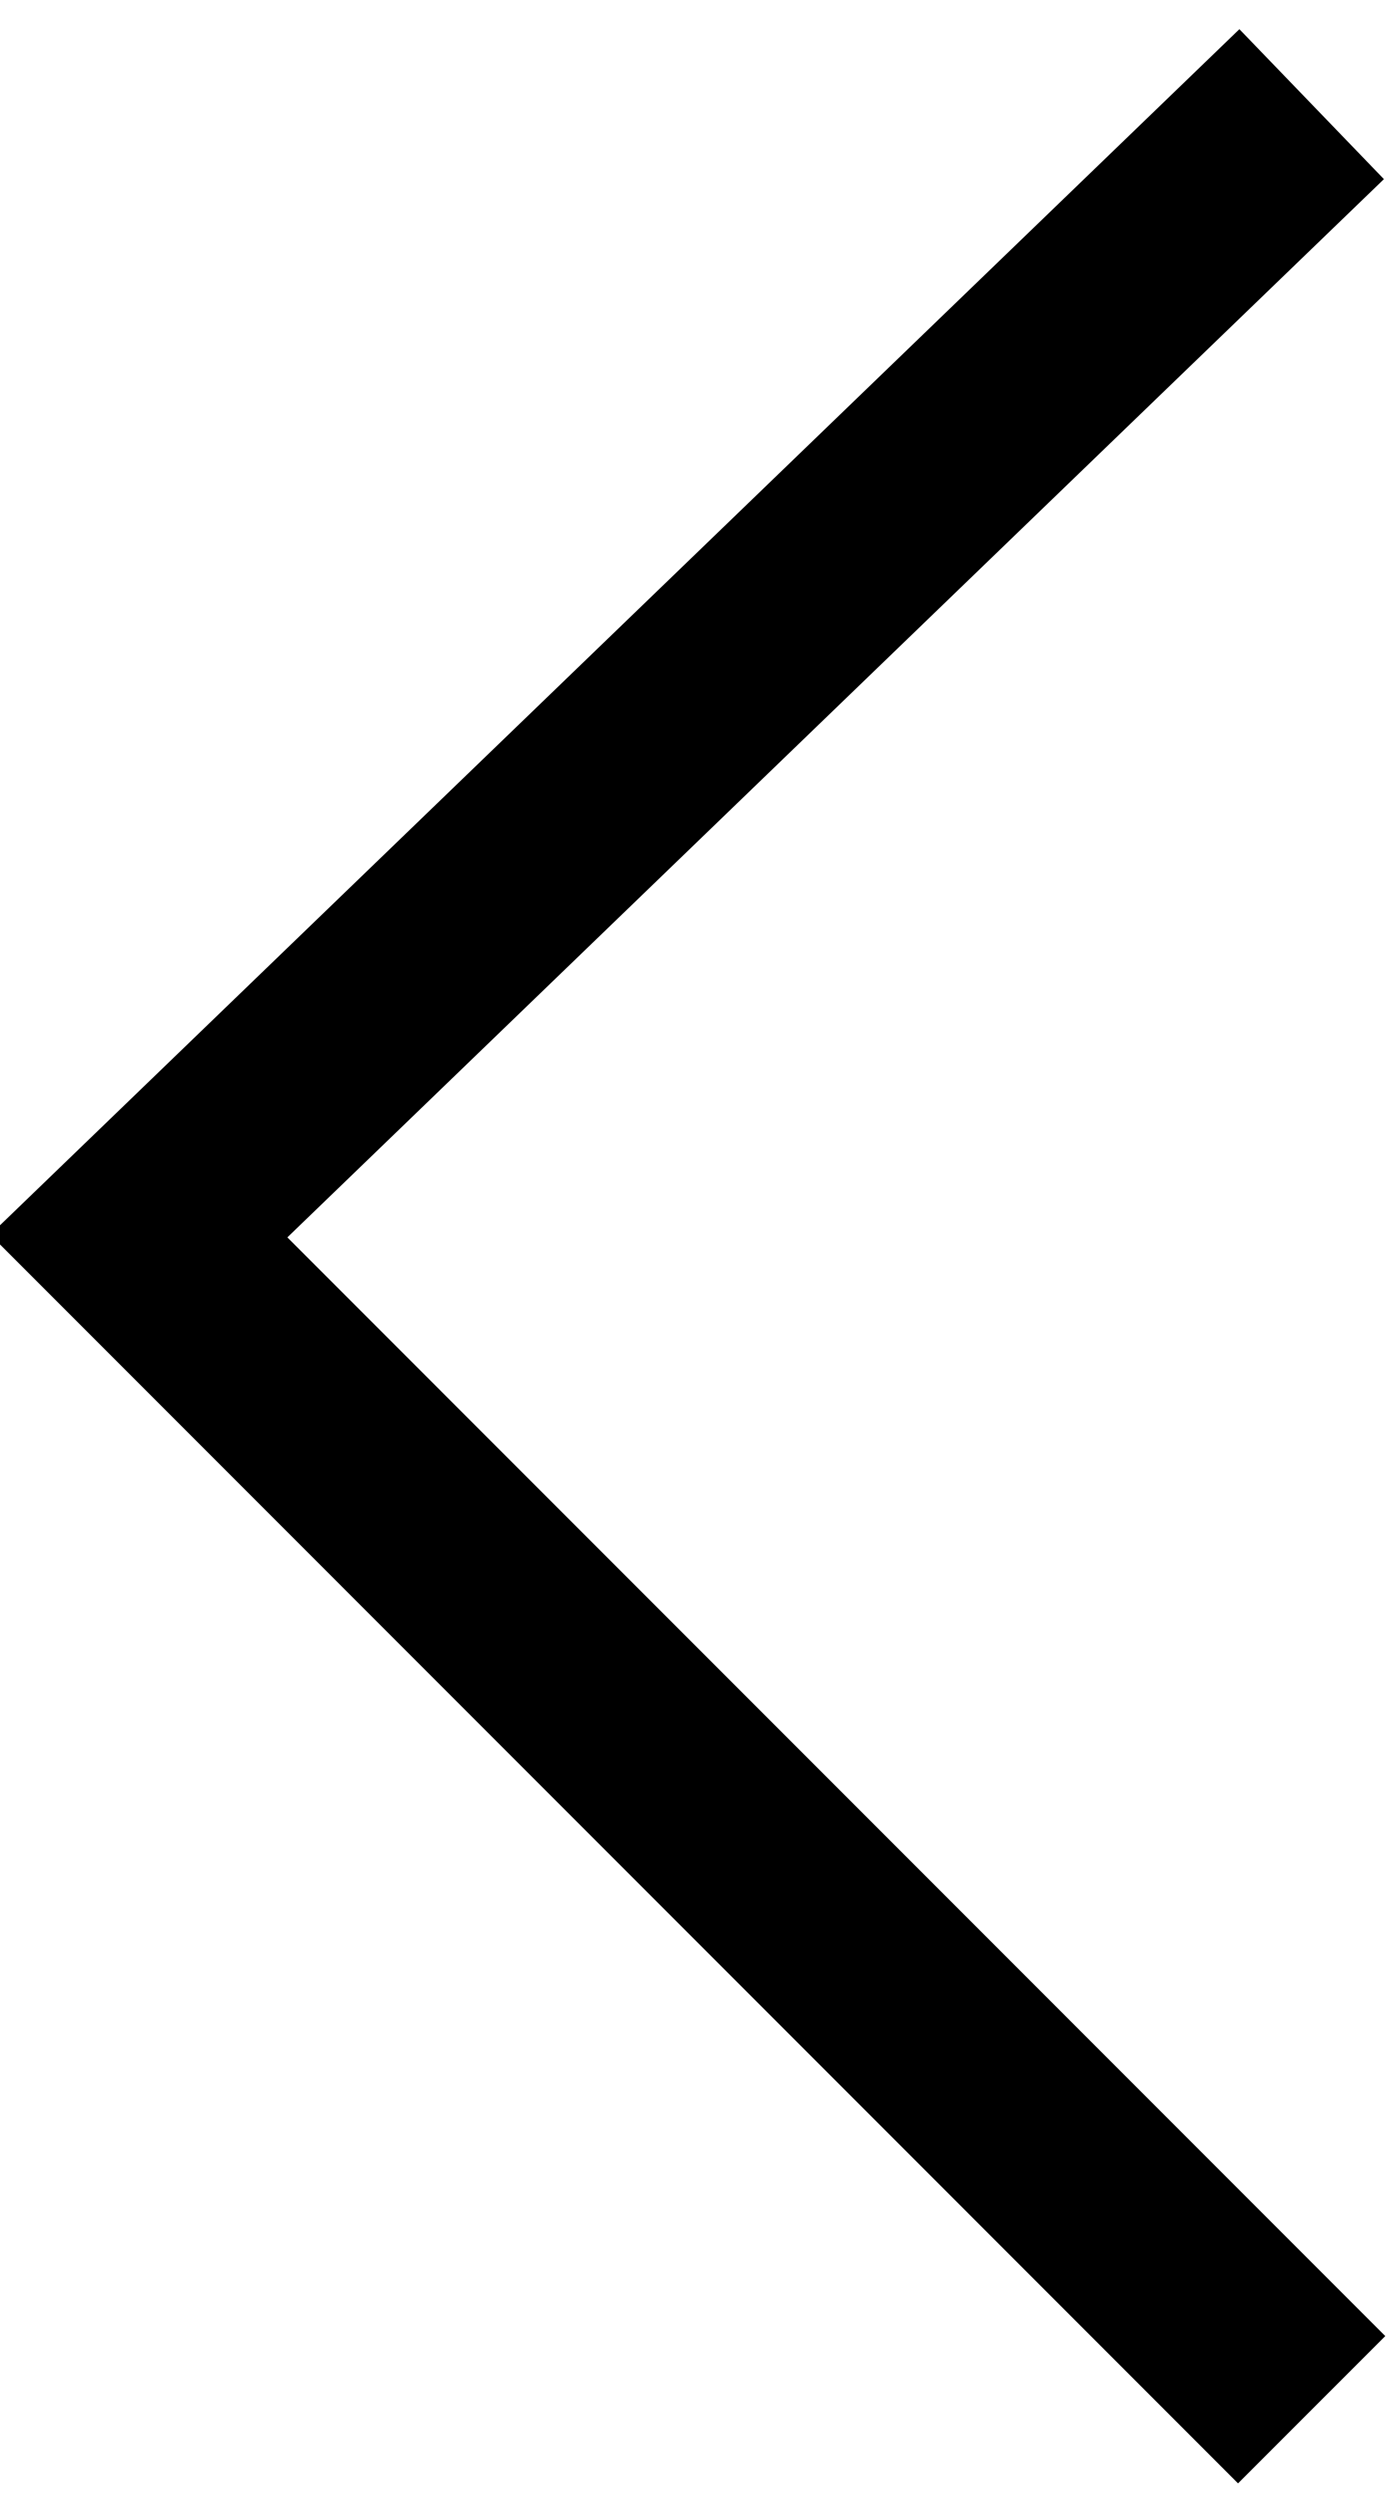 <svg width="20px" height="36px" viewBox="0 0 20 36" xmlns="http://www.w3.org/2000/svg">
    <polyline fill="none" stroke="#000" stroke-width="3" points="18.9,34.7 2,17.799 18.9,1.5 "></polyline>
</svg>